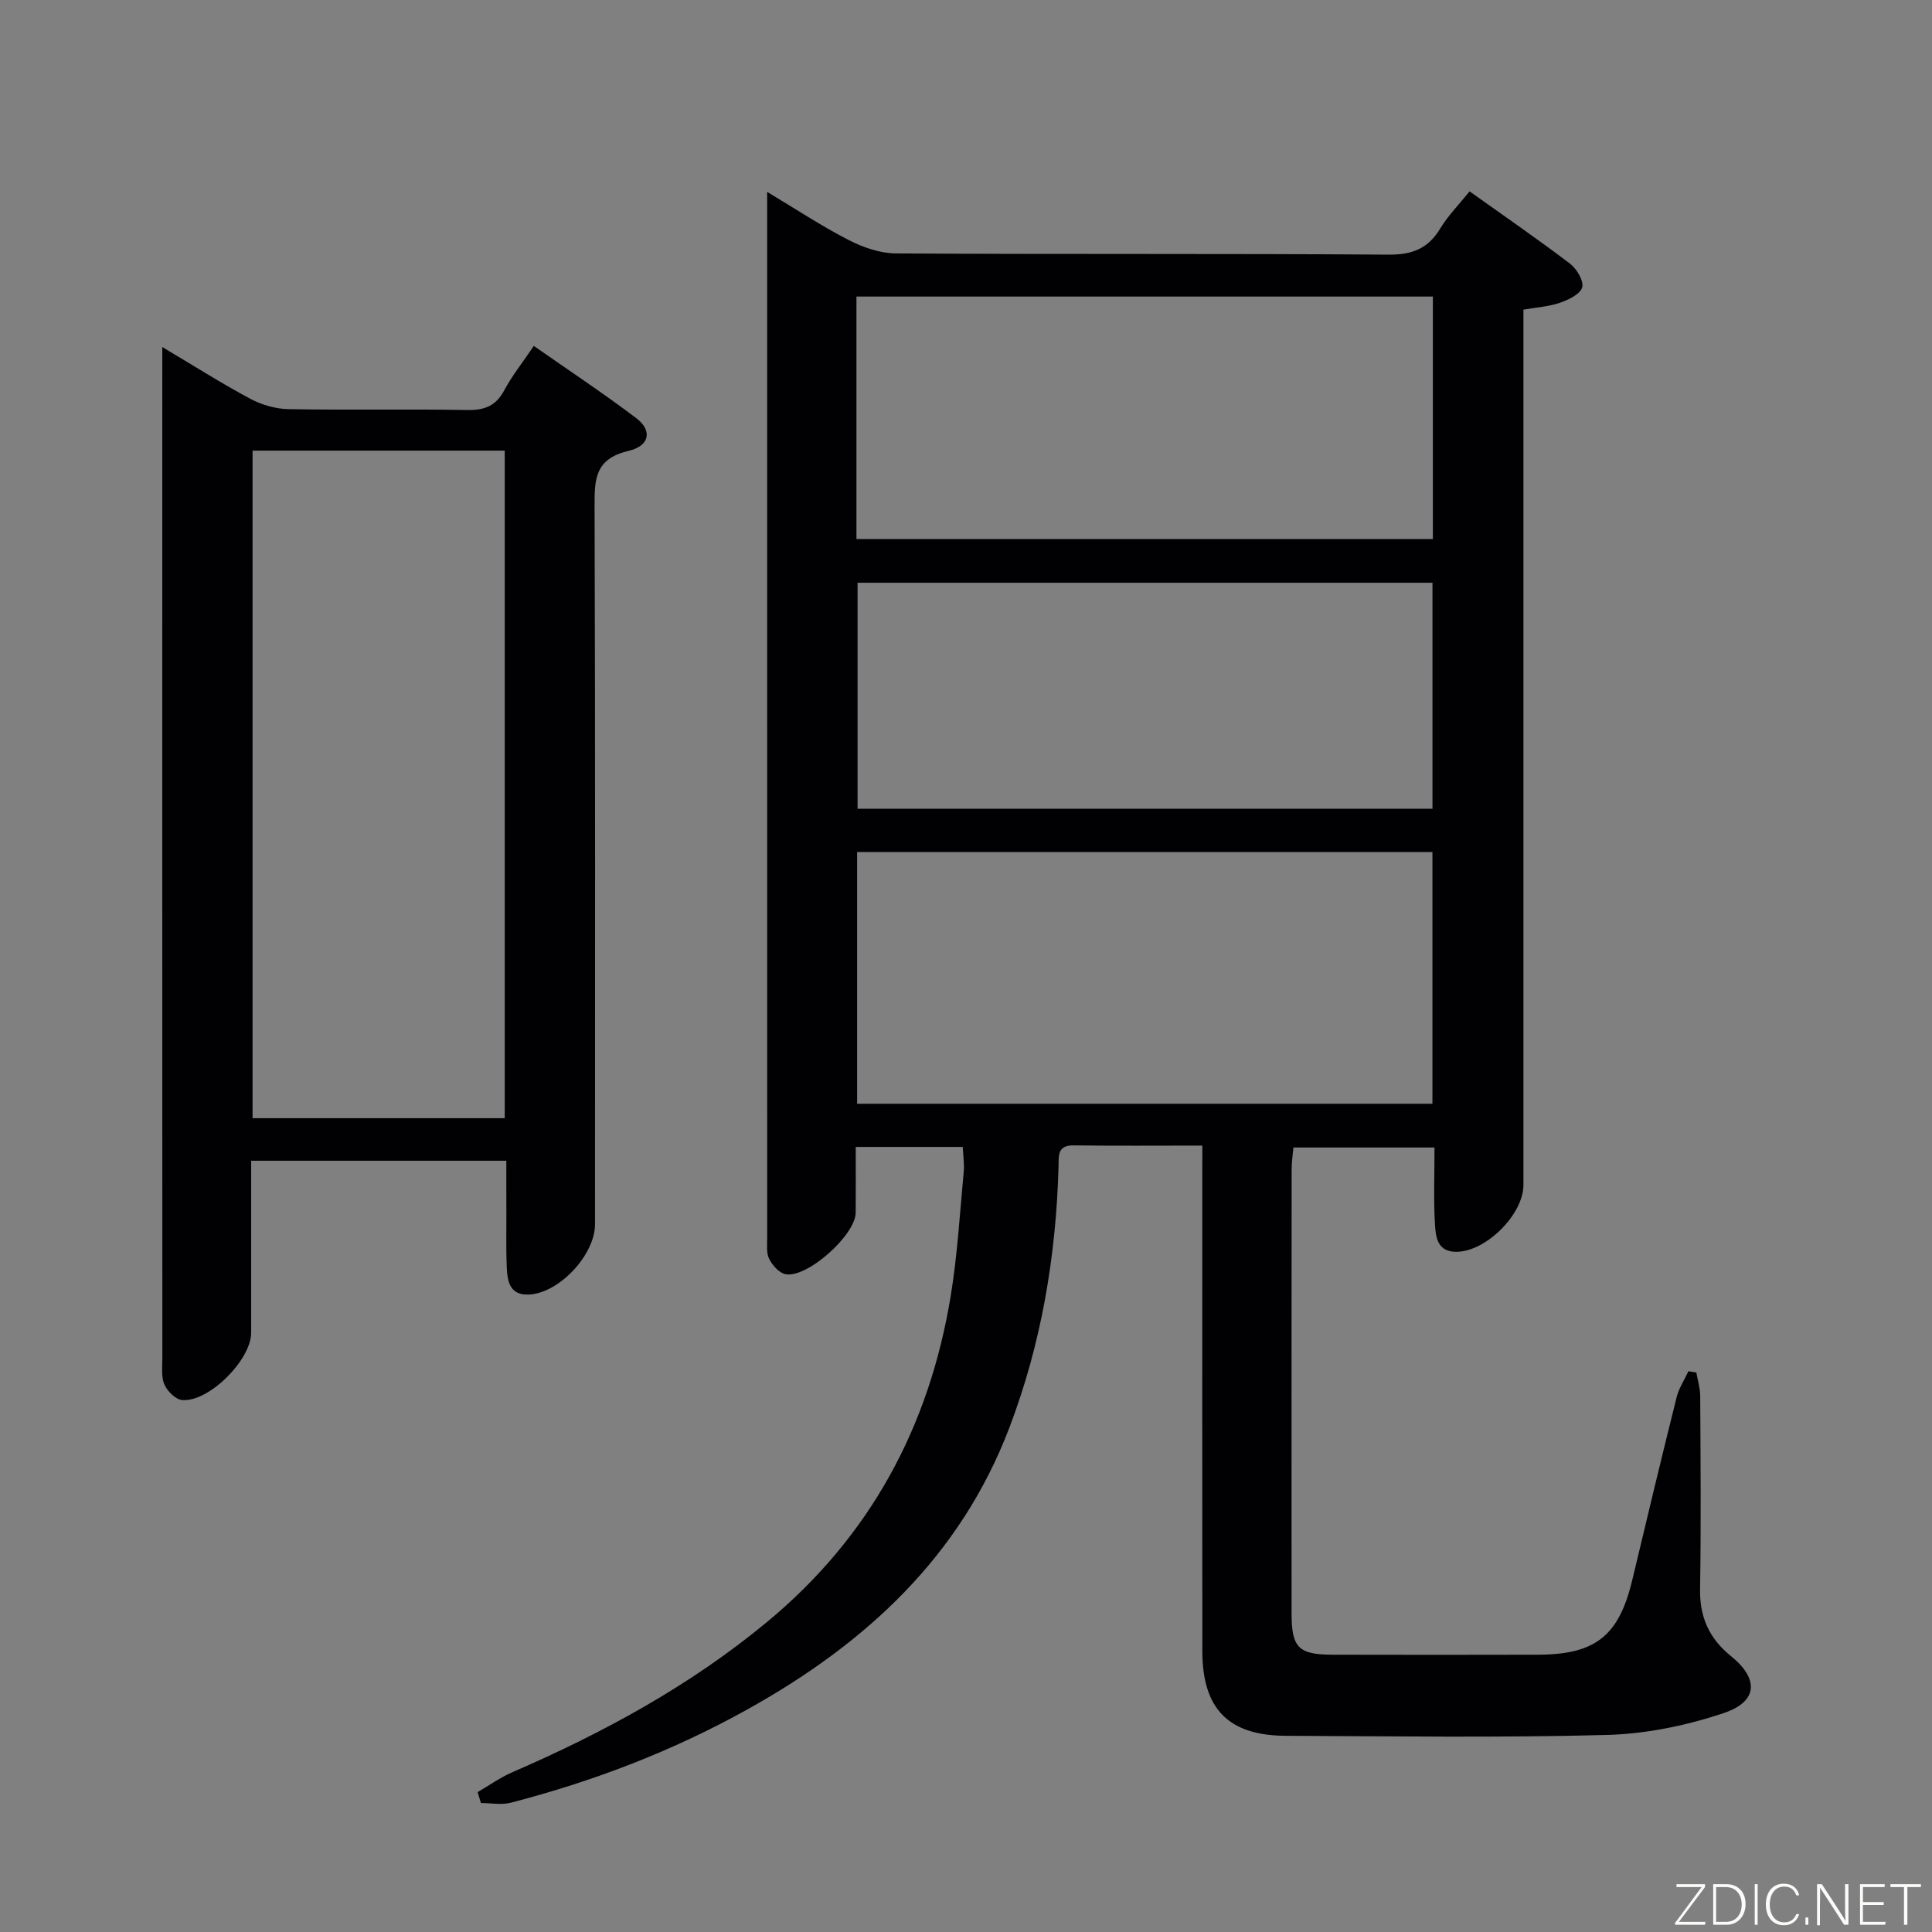 <svg enable-background="new 0 0 400 400" viewBox="0 0 400 400" xmlns="http://www.w3.org/2000/svg"><rect x="0" y="0" width="400" height="400" fill="#808080" stroke="none"/><path d="m248.93 237.18c-9.37 0-18.01.07-26.65-.04-3.41-.04-3.06 2.15-3.12 4.36-.51 18.57-3.55 36.66-10.18 54.08-10.19 26.77-29.85 44.76-54.21 58.32-15.46 8.61-31.89 14.9-49.01 19.33-1.94.5-4.12.07-6.19.07-.23-.75-.45-1.51-.68-2.26 2.38-1.38 4.65-3.02 7.16-4.11 18.86-8.17 36.75-17.88 52.69-31.06 21.38-17.68 33.64-40.43 38.09-67.53 1.4-8.5 1.89-17.15 2.7-25.75.15-1.6-.12-3.24-.2-5.13-7.43 0-14.49 0-22.16 0 0 4.72.03 9.17-.01 13.62-.04 4.61-10.02 13.58-14.52 12.73-1.31-.25-2.72-1.83-3.39-3.16-.62-1.23-.41-2.93-.41-4.42-.01-70.99-.01-141.98-.01-212.97 0-.83 0-1.65 0-3.53 6.01 3.6 11.31 7.11 16.93 9.99 2.96 1.52 6.48 2.73 9.76 2.75 33.99.2 67.99.01 101.99.25 4.91.03 8.17-1.26 10.68-5.42 1.61-2.66 3.87-4.94 6.07-7.68 7.11 5.07 14.07 9.86 20.78 14.96 1.39 1.06 2.89 3.54 2.54 4.9-.36 1.39-2.81 2.58-4.57 3.19-2.3.8-4.82.95-7.6 1.44v6.75 174.48c0 6.04-7.61 13.65-13.68 13.83-4.17.12-4.48-3.04-4.64-5.74-.3-5.14-.09-10.3-.09-15.85-9.76 0-19.17 0-29.21 0-.12 1.38-.37 2.95-.37 4.52-.02 30.66-.03 61.33-.01 91.99 0 7.05 1.45 8.49 8.49 8.5 14.16.03 28.33.04 42.49 0 12-.03 16.81-3.93 19.58-15.57 3-12.59 6.02-25.17 9.15-37.72.47-1.89 1.62-3.61 2.45-5.4.55.09 1.09.18 1.64.27.28 1.61.79 3.23.8 4.84.07 13.33.19 26.67-.03 39.99-.1 5.83 1.9 10.24 6.39 13.87 5.81 4.69 5.62 9.4-1.43 11.78-7.72 2.6-16.07 4.33-24.2 4.55-22.15.6-44.32.27-66.49.18-11.93-.05-17.31-5.56-17.32-17.56-.03-32.83-.01-65.66-.01-98.49.01-1.8.01-3.61.01-6.15zm-71.47-8.66h119.11c0-17.64 0-34.87 0-52.12-39.88 0-79.41 0-119.11 0zm-.14-116.92h119.34c0-16.97 0-33.55 0-50.2-39.91 0-79.55 0-119.34 0zm.23 9.05v46.79h119.03c0-15.78 0-31.17 0-46.79-39.78 0-79.21 0-119.03 0z" fill="#010103"/><path d="m104.83 240.32c-17.85 0-35.08 0-52.83 0v35.6c0 5.59-8.7 14.37-14.26 13.95-1.35-.1-3.07-1.8-3.69-3.19-.7-1.56-.44-3.59-.44-5.42-.02-67.81-.01-135.62-.01-203.44 0-1.63 0-3.26 0-5.97 6.64 3.95 12.33 7.57 18.27 10.74 2.36 1.26 5.24 2.07 7.9 2.12 12.33.22 24.66-.04 36.99.18 3.58.06 5.91-.85 7.64-4.08 1.64-3.06 3.84-5.81 6.12-9.19 7.18 5.02 14.34 9.76 21.18 14.93 3.37 2.54 2.9 5.75-1.59 6.81-7.04 1.65-7.03 6-7.01 11.66.16 49.48.09 98.97.09 148.45 0 6.3-7.34 14.19-13.6 14.55-4.03.23-4.54-2.69-4.67-5.63-.16-3.66-.07-7.33-.08-10.99-.02-3.49-.01-6.97-.01-11.08zm-52.54-147.02v138.21h52.21c0-46.2 0-92.09 0-138.21-17.44 0-34.56 0-52.21 0z" fill="#010103"/><g fill="#fbfcfa"><path d="m346.9 398 5.4-7.3h-5.2v-.6h5.9v.6l-5.4 7.2h5.5l-.1.6h-6.2v-.5z"/><path d="m354.7 390.1h2.8c2.3 0 3.9 1.6 3.9 4.1s-1.6 4.3-3.9 4.3h-2.8zm.6 7.8h2c2.2 0 3.3-1.6 3.3-3.6 0-1.8-1-3.6-3.3-3.6h-2z"/><path d="m363.9 390.1v8.4h-.6v-8.4h1.6z"/><path d="m372.5 396.3c-.4 1.3-1.4 2.3-3.2 2.3-2.4 0-3.7-1.9-3.7-4.3 0-2.3 1.2-4.3 3.7-4.3 1.8 0 2.9 1 3.2 2.4h-.6c-.4-1.1-1.1-1.8-2.5-1.8-2.1 0-3 1.9-3 3.7s.9 3.7 3 3.7c1.4 0 2.1-.7 2.5-1.7z"/><path d="m373.8 398.5v-1.5h.6v1.5z"/><path d="m376.2 398.5v-8.4h1c1.3 2 4.4 6.7 4.9 7.6-.1-1.2-.1-2.4-.1-3.8v-3.8h.7v8.4h-.9c-1.2-1.9-4.4-6.8-5-7.7.1 1.1 0 2.3 0 3.9v3.9h-.6z"/><path d="m390 394.4h-4.3v3.5h4.7l-.1.6h-5.2v-8.4h5.1v.6h-4.5v3.1h4.3z"/><path d="m394.2 390.7h-2.8v-.6h6.3v.6h-2.8v7.8h-.7z"/></g></svg>